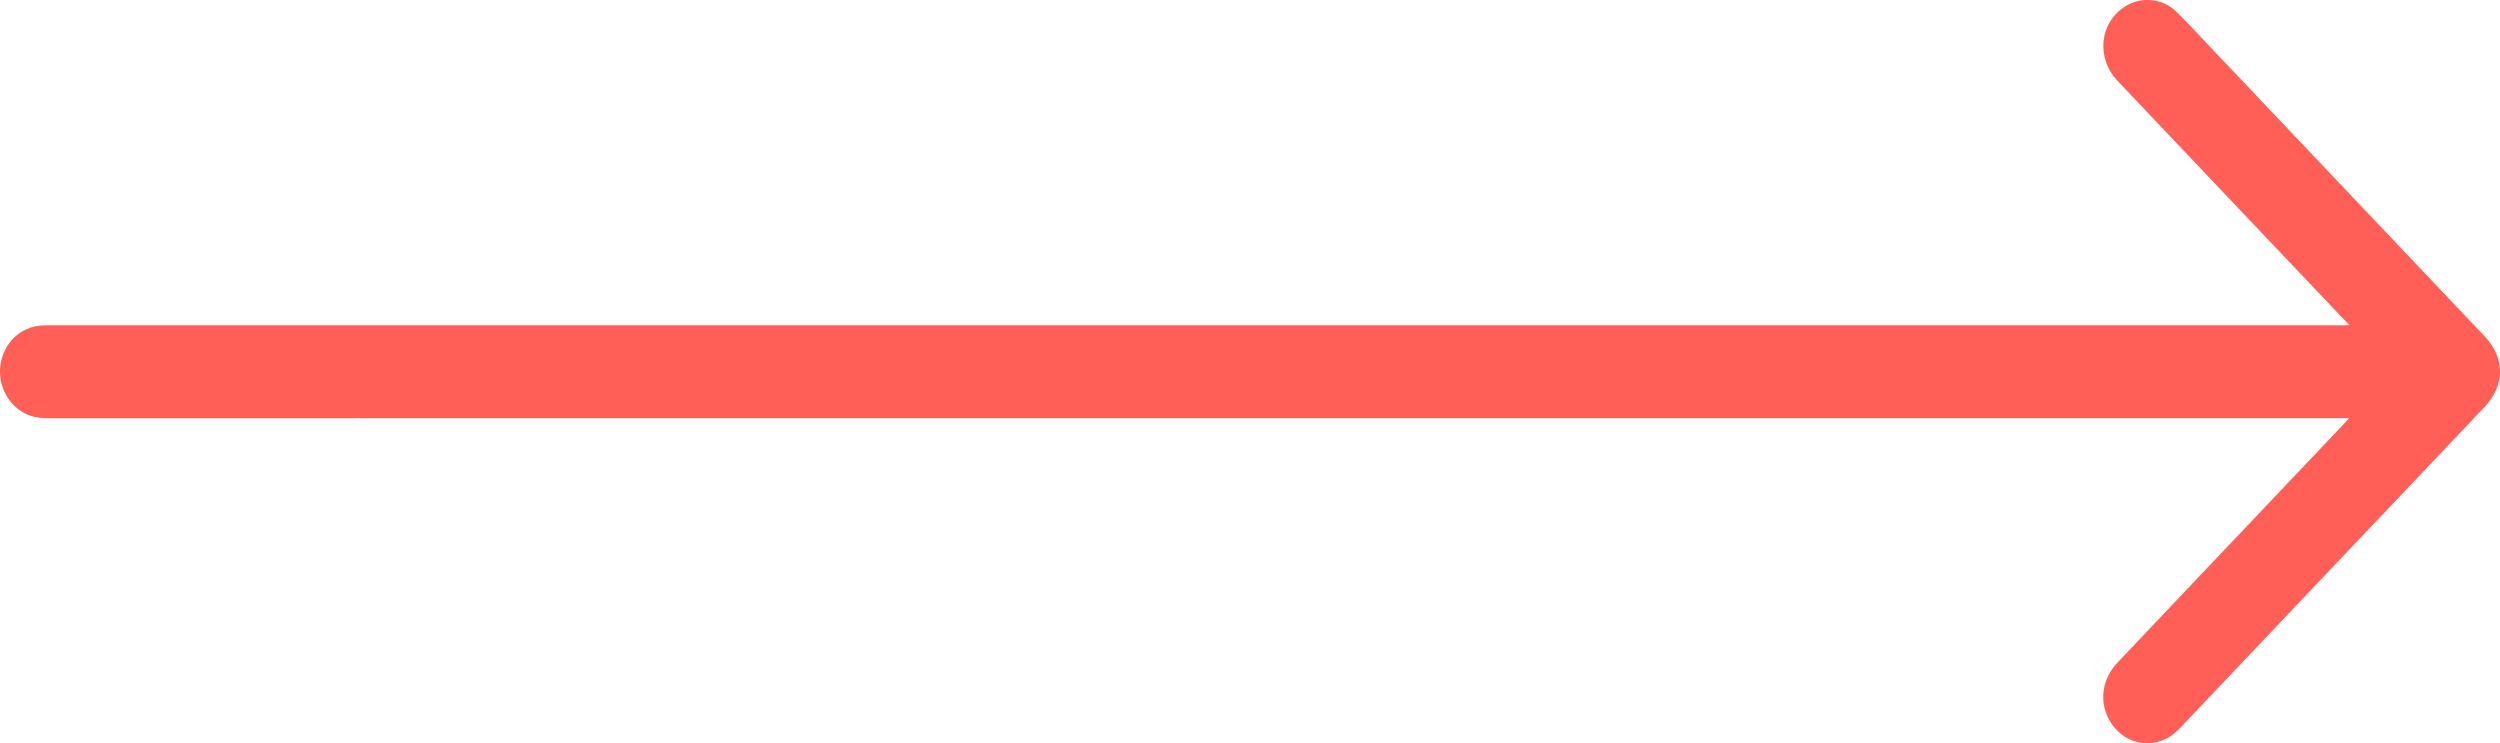 <svg width="37" height="11" viewBox="0 0 37 11" fill="none" xmlns="http://www.w3.org/2000/svg">
<path d="M34.77 4.811C34.626 4.66 34.498 4.526 34.371 4.392C33.361 3.328 32.35 2.264 31.341 1.198C31.016 0.855 31.073 0.331 31.458 0.092C31.689 -0.052 32.002 -0.027 32.202 0.166C32.382 0.341 32.553 0.528 32.726 0.711C34.076 2.134 35.425 3.557 36.775 4.98C37.076 5.297 37.075 5.703 36.773 6.022C35.266 7.61 33.76 9.198 32.254 10.786C31.918 11.141 31.381 11.04 31.184 10.588C31.072 10.329 31.129 10.029 31.338 9.808C31.697 9.428 32.057 9.049 32.417 8.669C33.184 7.862 33.95 7.054 34.716 6.246C34.728 6.233 34.74 6.218 34.766 6.189H34.664C32.212 6.189 3.196 6.189 0.745 6.19C0.61 6.19 0.479 6.18 0.357 6.113C0.087 5.964 -0.053 5.646 0.018 5.341C0.092 5.025 0.347 4.816 0.666 4.815C1.326 4.814 1.987 4.815 29.212 4.815C31.034 4.815 32.856 4.815 34.679 4.815C34.701 4.815 34.724 4.813 34.77 4.811Z" fill="#FF5F57"/>
</svg>
